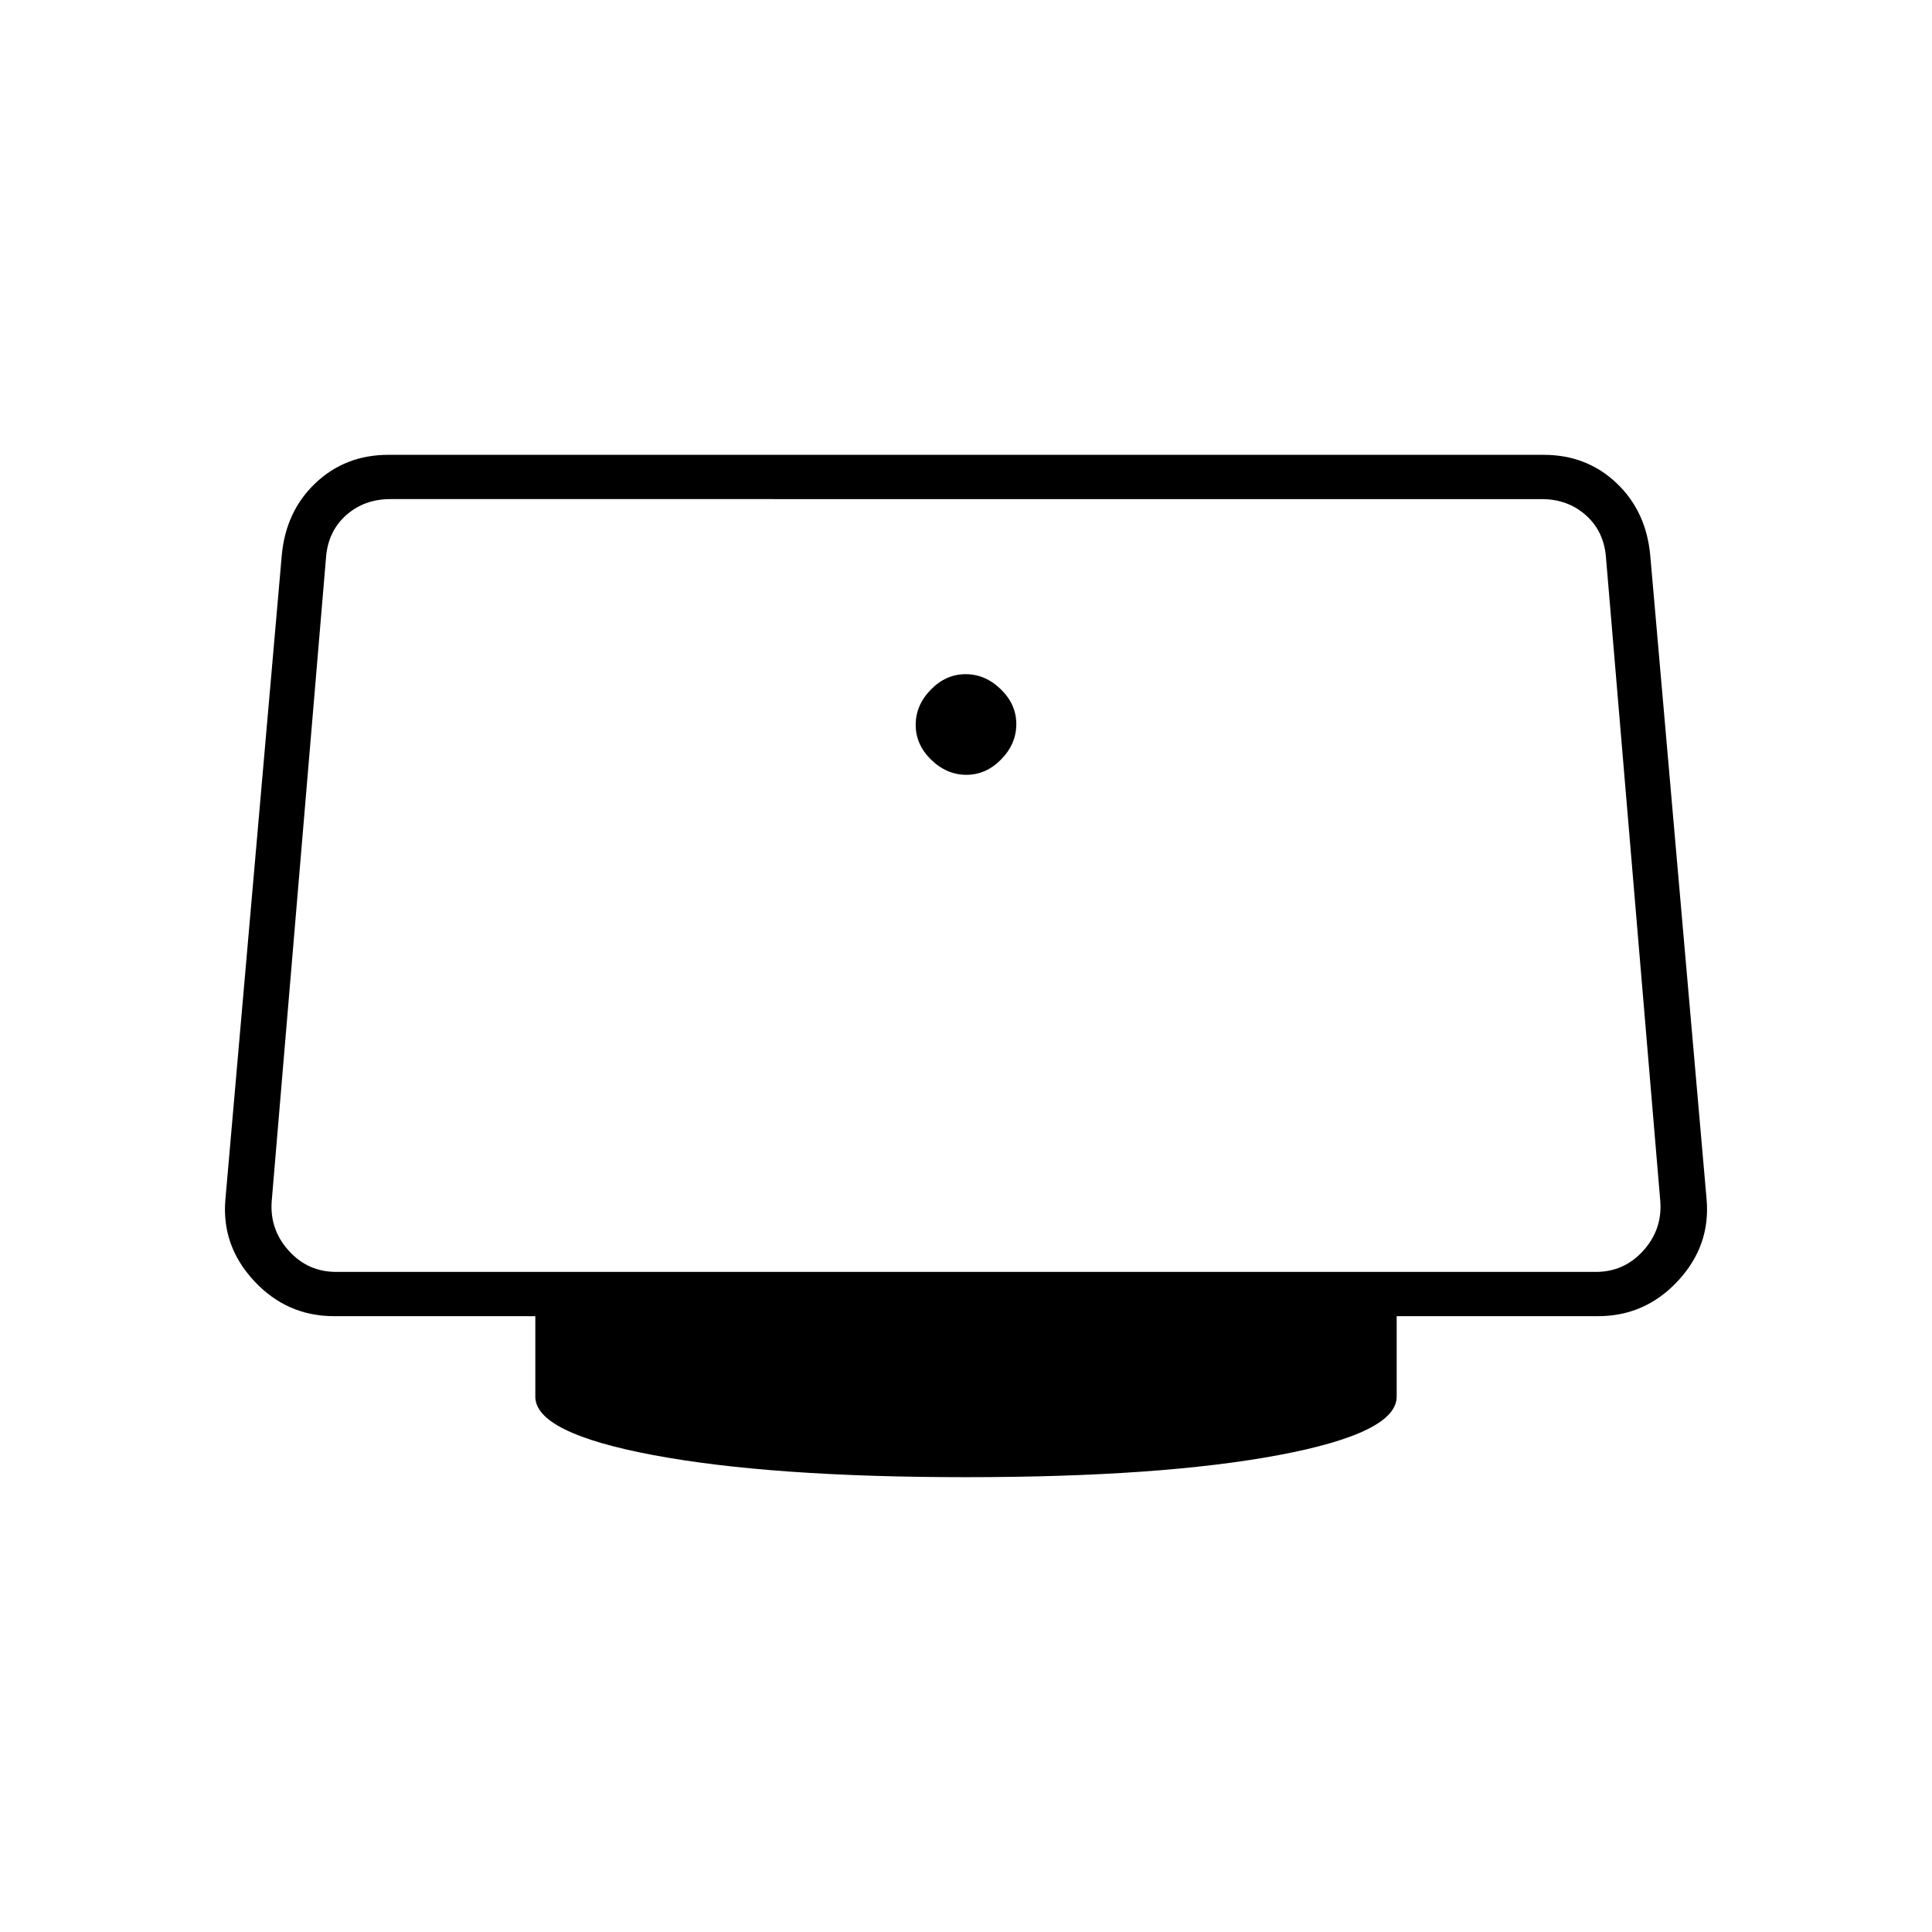 <svg xmlns="http://www.w3.org/2000/svg" width="48" height="48" viewBox="0 96 960 960"><path d="M480.193 481q9.807 0 17.307-7.693 7.5-7.693 7.5-17.5t-7.693-17.307q-7.693-7.5-17.5-7.5t-17.307 7.693q-7.5 7.693-7.5 17.5t7.693 17.307q7.693 7.5 17.5 7.5ZM480 830q-97 0-155.5-11T266 790v-40H166q-23.47 0-39.735-17.5T112 692l28-320q2-22 16.808-36 14.807-14 36.192-14h574q21.385 0 36.192 14Q818 350 820 372l28 320q2 23-14.265 40.5T794 750H694v40q0 18-58.5 29T480 830ZM167 728h626q14 0 23.5-10.5T825 693l-27-320q-1-13-10-21t-22-8H194q-13 0-22 8t-10 21l-27 320q-1 14 8.5 24.5T167 728Zm313-192Z"/></svg>